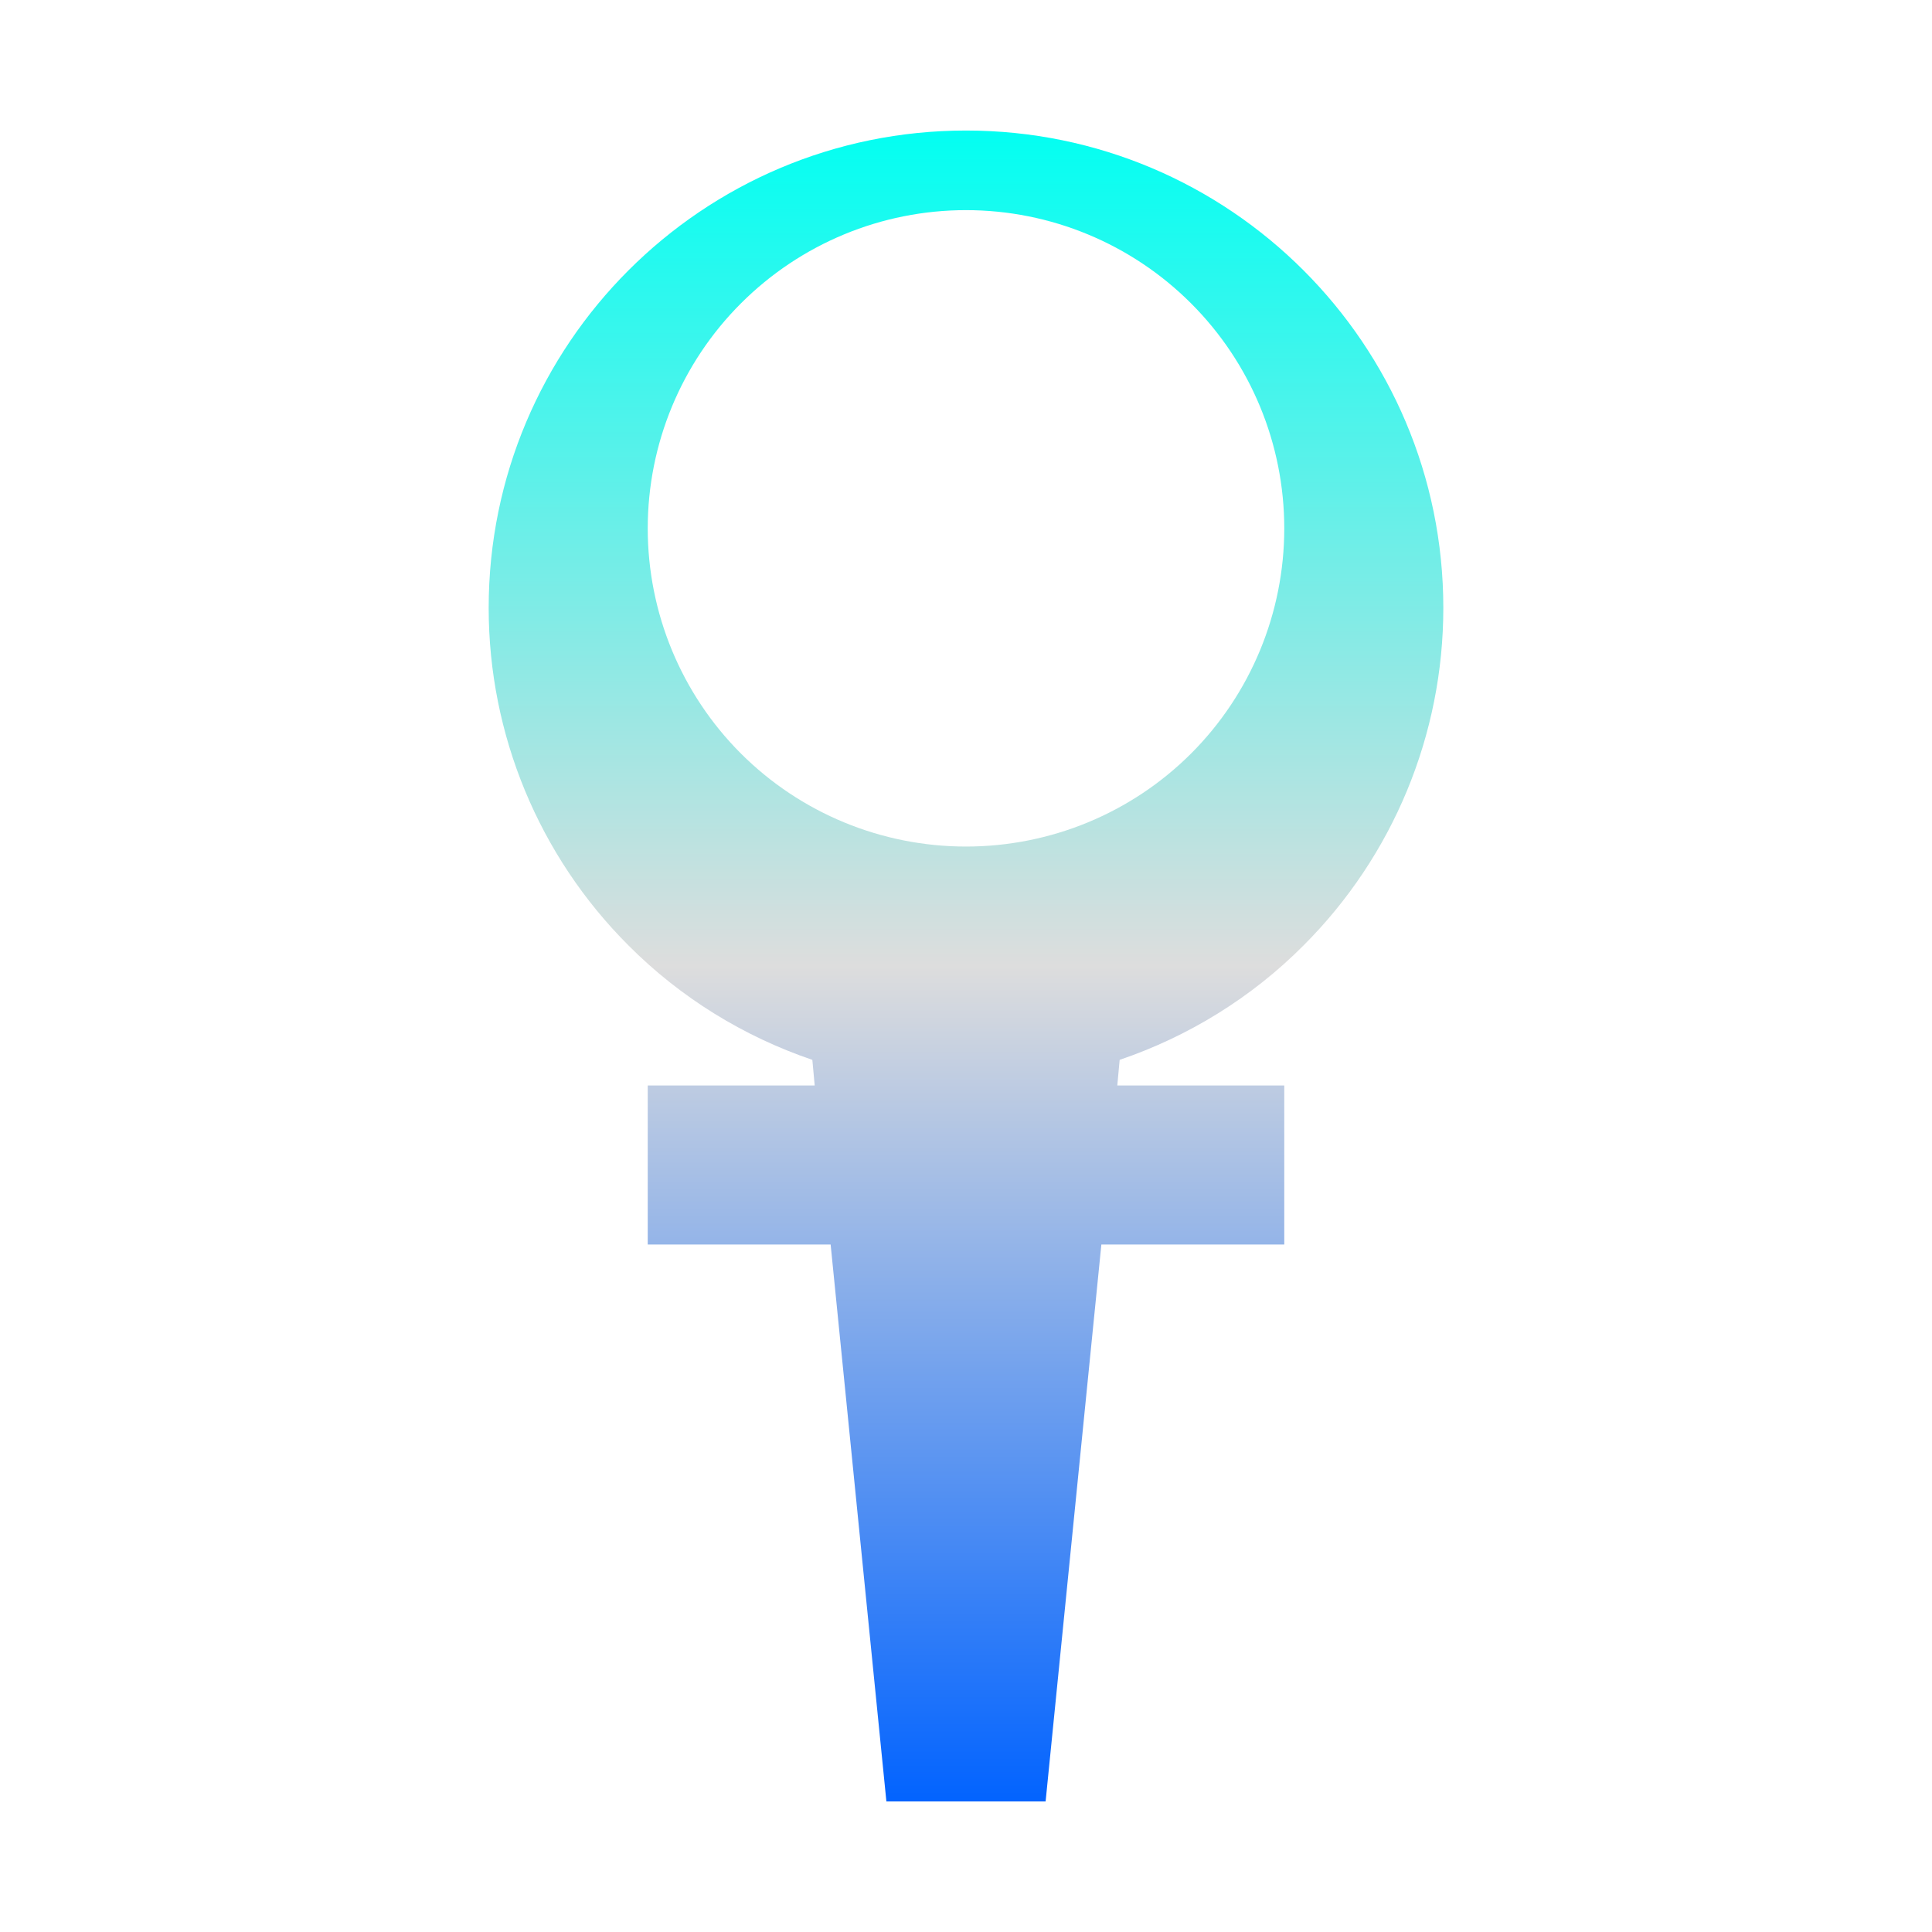 <svg xmlns="http://www.w3.org/2000/svg" xmlns:xlink="http://www.w3.org/1999/xlink" width="64px" height="64px" viewBox="0 0 64 64" version="1.1">
<defs>
<linearGradient id="linear0" gradientUnits="userSpaceOnUse" x1="0" y1="0" x2="0" y2="1" gradientTransform="matrix(31.631,0,0,55.351,16.185,4.324)">
<stop offset="0" style="stop-color:#00fff2;stop-opacity:1;"/>
<stop offset="0.5" style="stop-color:#dddddd;stop-opacity:1;"/>
<stop offset="1" style="stop-color:#0062ff;stop-opacity:1;"/>
</linearGradient>
</defs>
<g id="surface1">
<path style=" stroke:none;fill-rule:evenodd;fill:url(#linear0);" d="M 37.012 35.957 L 37.09 35.109 C 39.363 34.336 41.457 33.051 43.18 31.32 C 46.148 28.355 47.812 24.336 47.812 20.137 C 47.812 11.406 40.734 4.324 32 4.324 C 23.266 4.324 16.188 11.406 16.188 20.137 C 16.188 24.336 17.852 28.355 20.82 31.32 C 22.543 33.051 24.637 34.336 26.91 35.109 L 26.988 35.957 L 21.457 35.957 L 21.457 41.227 L 27.516 41.227 L 29.363 59.676 L 34.637 59.676 L 36.484 41.227 L 42.543 41.227 L 42.543 35.957 Z M 32 6.961 C 34.797 6.961 37.477 8.07 39.457 10.051 C 41.434 12.027 42.543 14.707 42.543 17.504 C 42.543 20.301 41.434 22.984 39.457 24.961 C 37.477 26.938 34.797 28.043 32 28.043 C 29.203 28.043 26.523 26.938 24.543 24.961 C 22.566 22.984 21.457 20.301 21.457 17.504 C 21.457 14.707 22.566 12.027 24.543 10.051 C 26.523 8.07 29.203 6.961 32 6.961 Z M 32 6.961 "/>
</g>
</svg>
